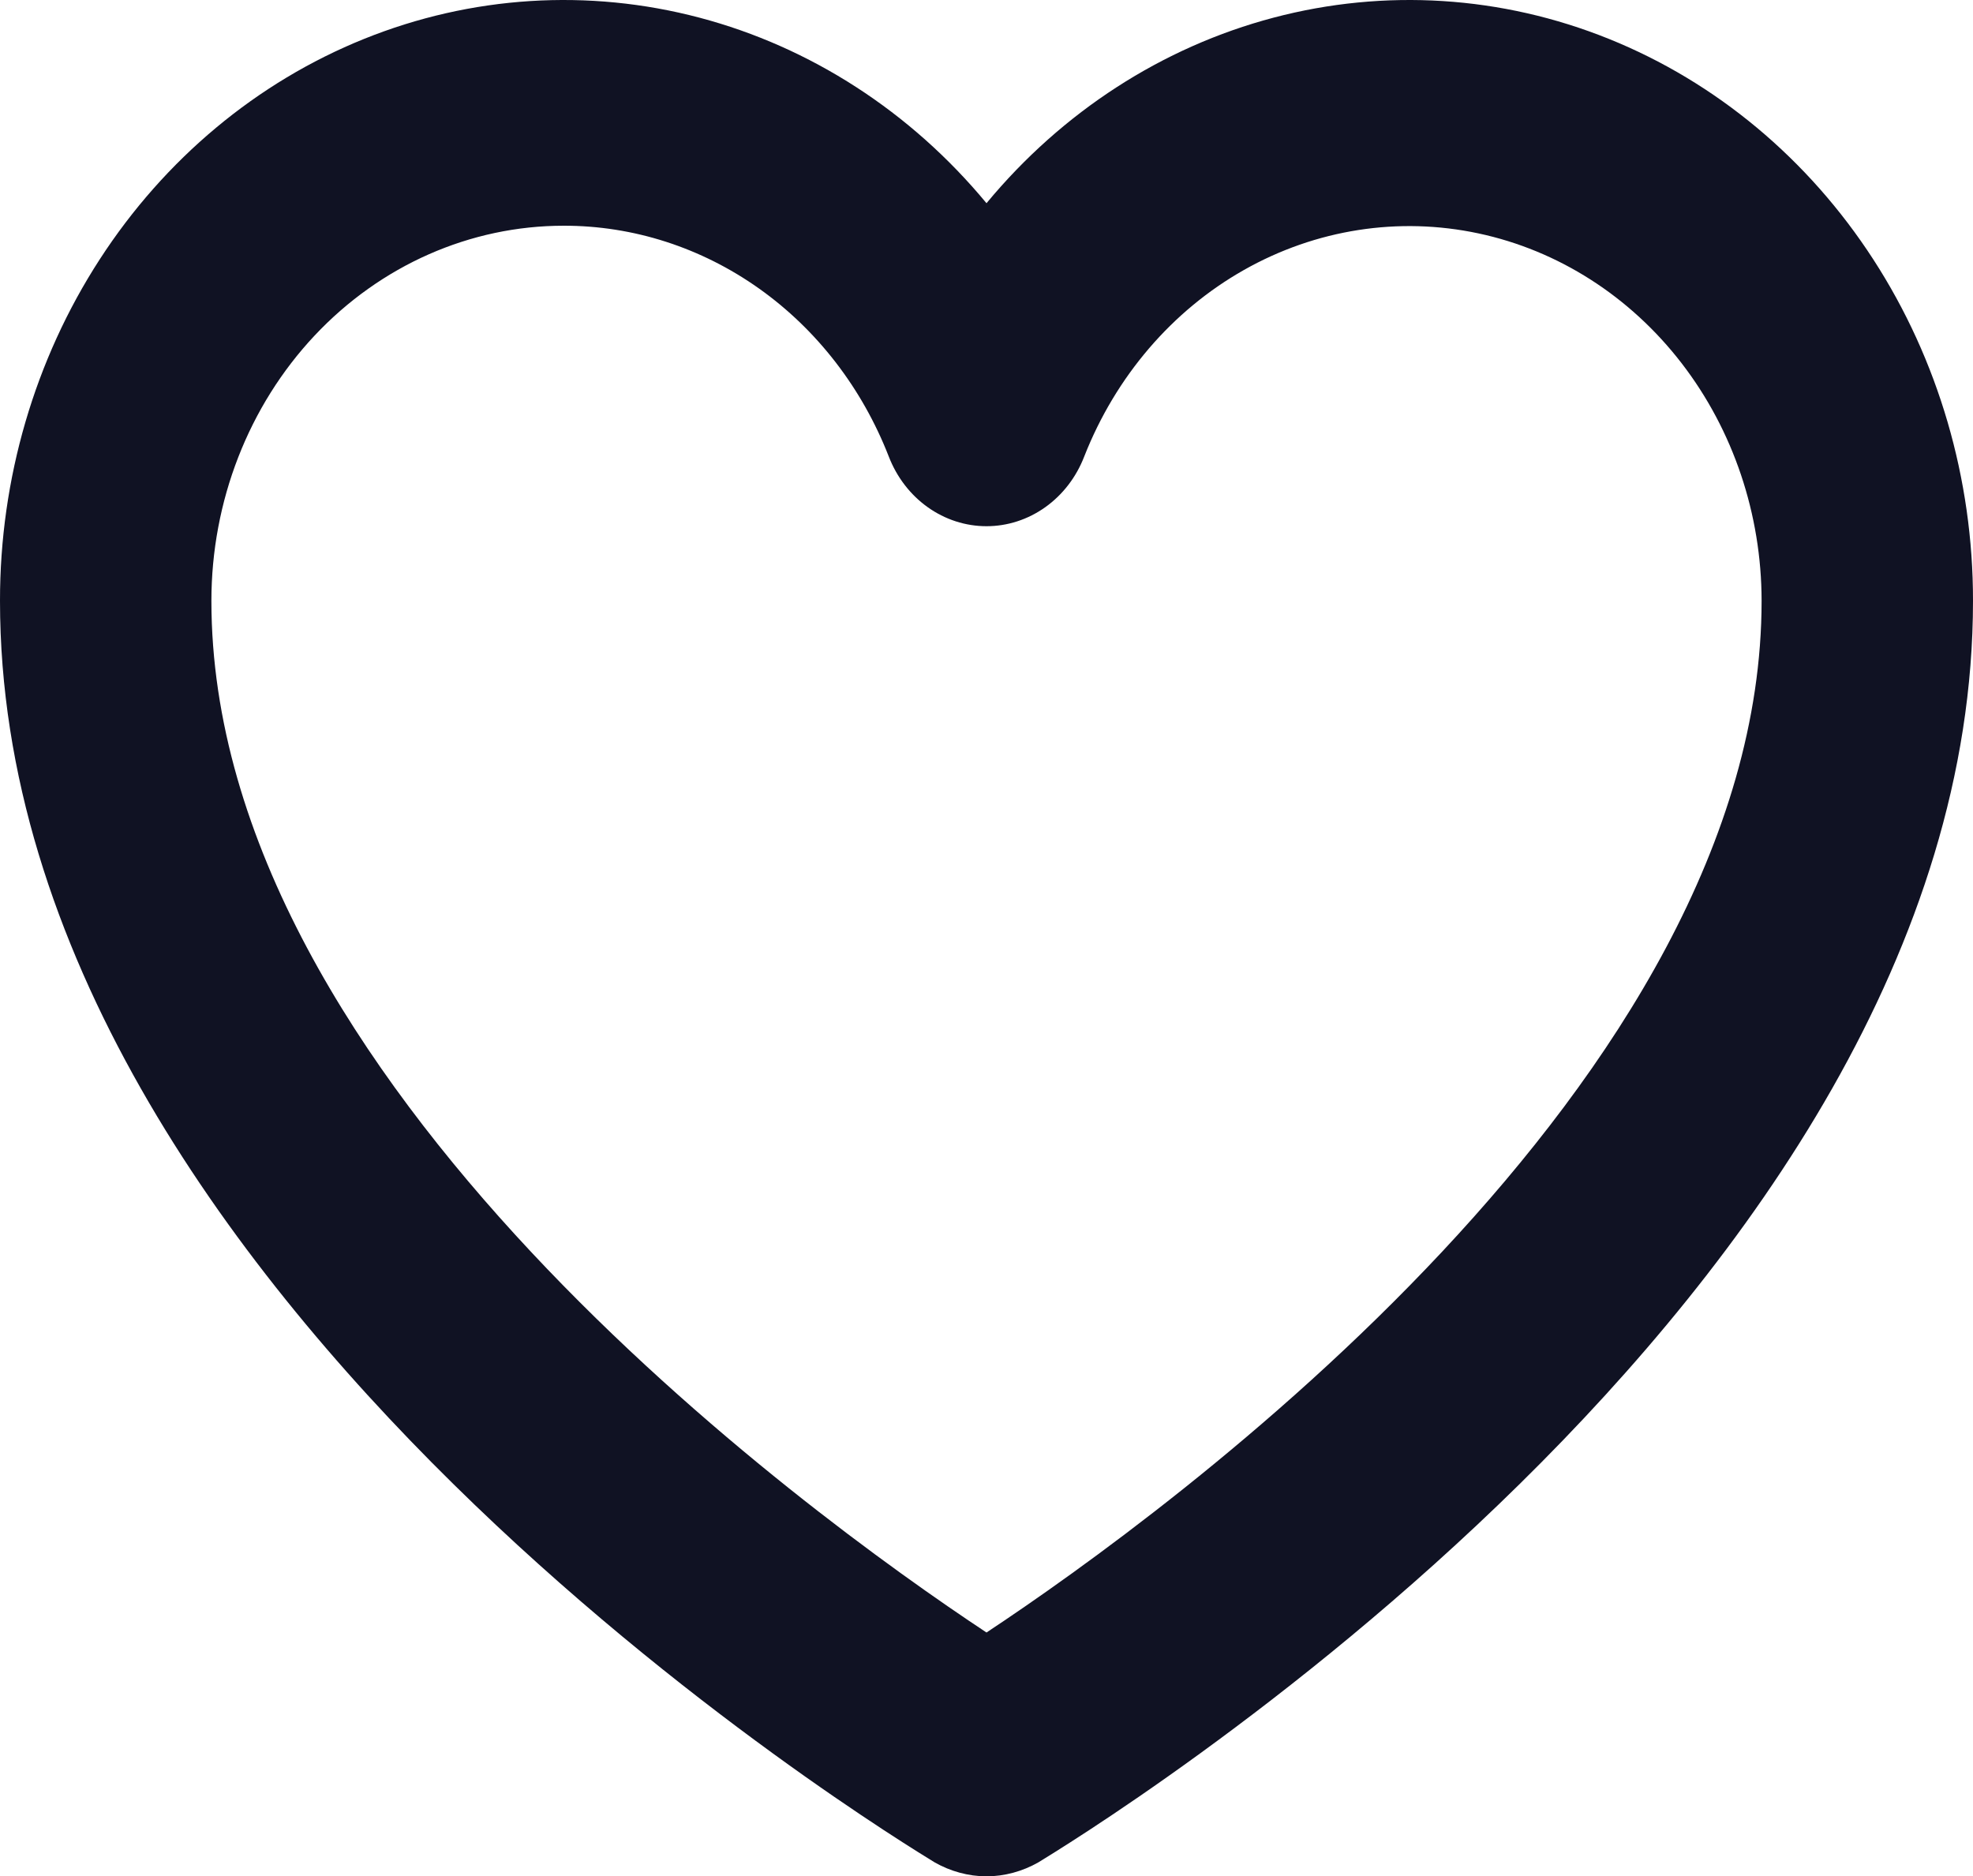 <svg width="102" height="97" viewBox="0 0 102 97" fill="none" xmlns="http://www.w3.org/2000/svg">
<path d="M51 97C50.062 96.995 49.14 96.745 48.313 96.273C46.355 95.061 1.64679e-05 67.037 1.64679e-05 31.062C-0.006 24.757 1.792 18.599 5.155 13.409C8.518 8.219 13.286 4.242 18.825 2.01C24.363 -0.223 30.409 -0.605 36.157 0.912C41.906 2.43 47.083 5.776 51 10.505C54.917 5.776 60.094 2.43 65.843 0.912C71.591 -0.605 77.637 -0.223 83.175 2.01C88.714 4.242 93.482 8.219 96.845 13.409C100.208 18.599 102.006 24.757 102 31.062C102 67.037 55.645 95.061 53.687 96.273C52.86 96.745 51.938 96.995 51 97ZM29.143 11.669C24.312 11.669 19.679 13.712 16.263 17.349C12.848 20.986 10.929 25.919 10.929 31.062C10.929 55.886 41.62 78.188 51 84.394C60.38 78.188 91.071 55.886 91.071 31.062C91.067 26.583 89.607 22.244 86.939 18.781C84.27 15.318 80.559 12.945 76.434 12.066C72.309 11.186 68.025 11.854 64.31 13.956C60.595 16.058 57.678 19.464 56.054 23.596C55.643 24.663 54.942 25.576 54.042 26.218C53.142 26.86 52.084 27.203 51 27.203C49.916 27.203 48.858 26.86 47.958 26.218C47.057 25.576 46.357 24.663 45.946 23.596C44.567 20.061 42.235 17.041 39.244 14.918C36.253 12.795 32.738 11.664 29.143 11.669Z" fill="#101223"/>
</svg>
